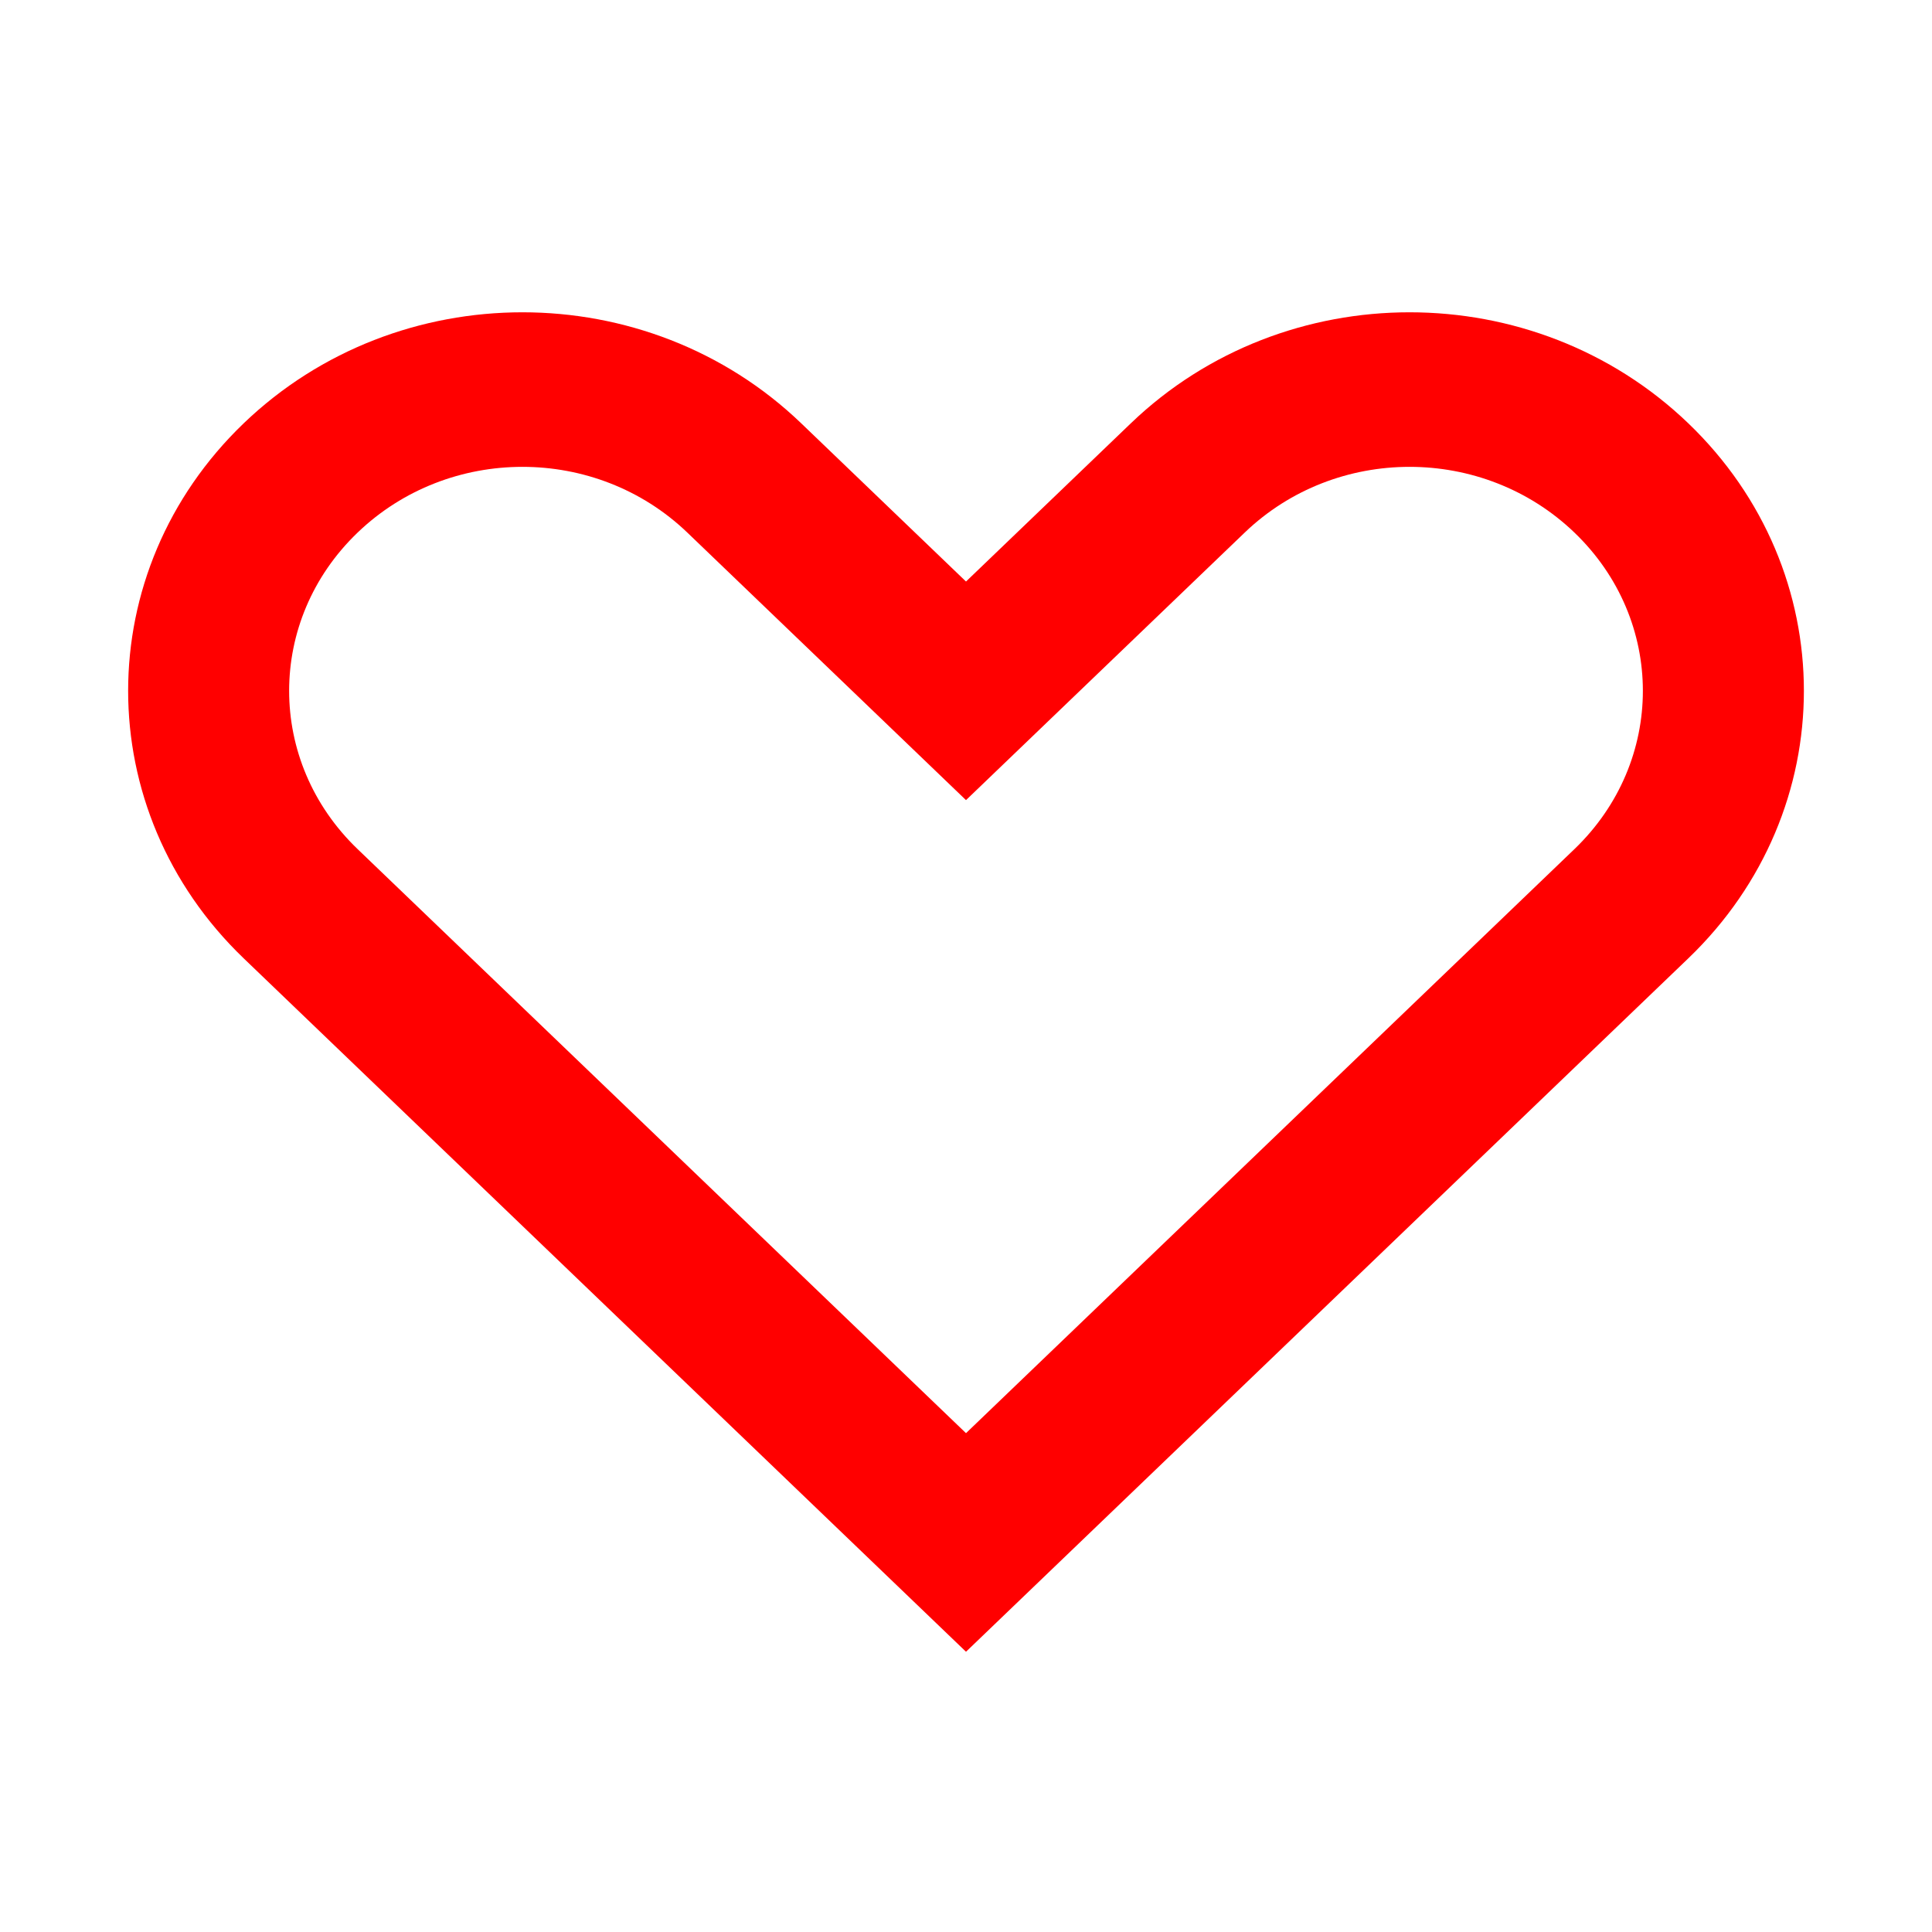 <svg width="50" height="50" viewBox="0 0 50 50" fill="none" xmlns="http://www.w3.org/2000/svg">
<path fill-rule="evenodd" clip-rule="evenodd" d="M6.308 10.954C10.298 7.125 16.744 7.125 20.734 10.954L25 15.05L29.267 10.954C33.256 7.125 39.703 7.125 43.692 10.954C47.682 14.784 47.682 20.973 43.692 24.803L25 42.747L6.308 24.803C2.319 20.973 2.319 14.784 6.308 10.954ZM17.788 13.783C15.425 11.515 11.617 11.515 9.255 13.783C6.892 16.051 6.892 19.707 9.255 21.975L25 37.09L40.746 21.975C43.108 19.707 43.108 16.051 40.746 13.783C38.384 11.515 34.575 11.515 32.213 13.783L25 20.707L17.788 13.783Z" fill="#FF0000"/>
</svg>
